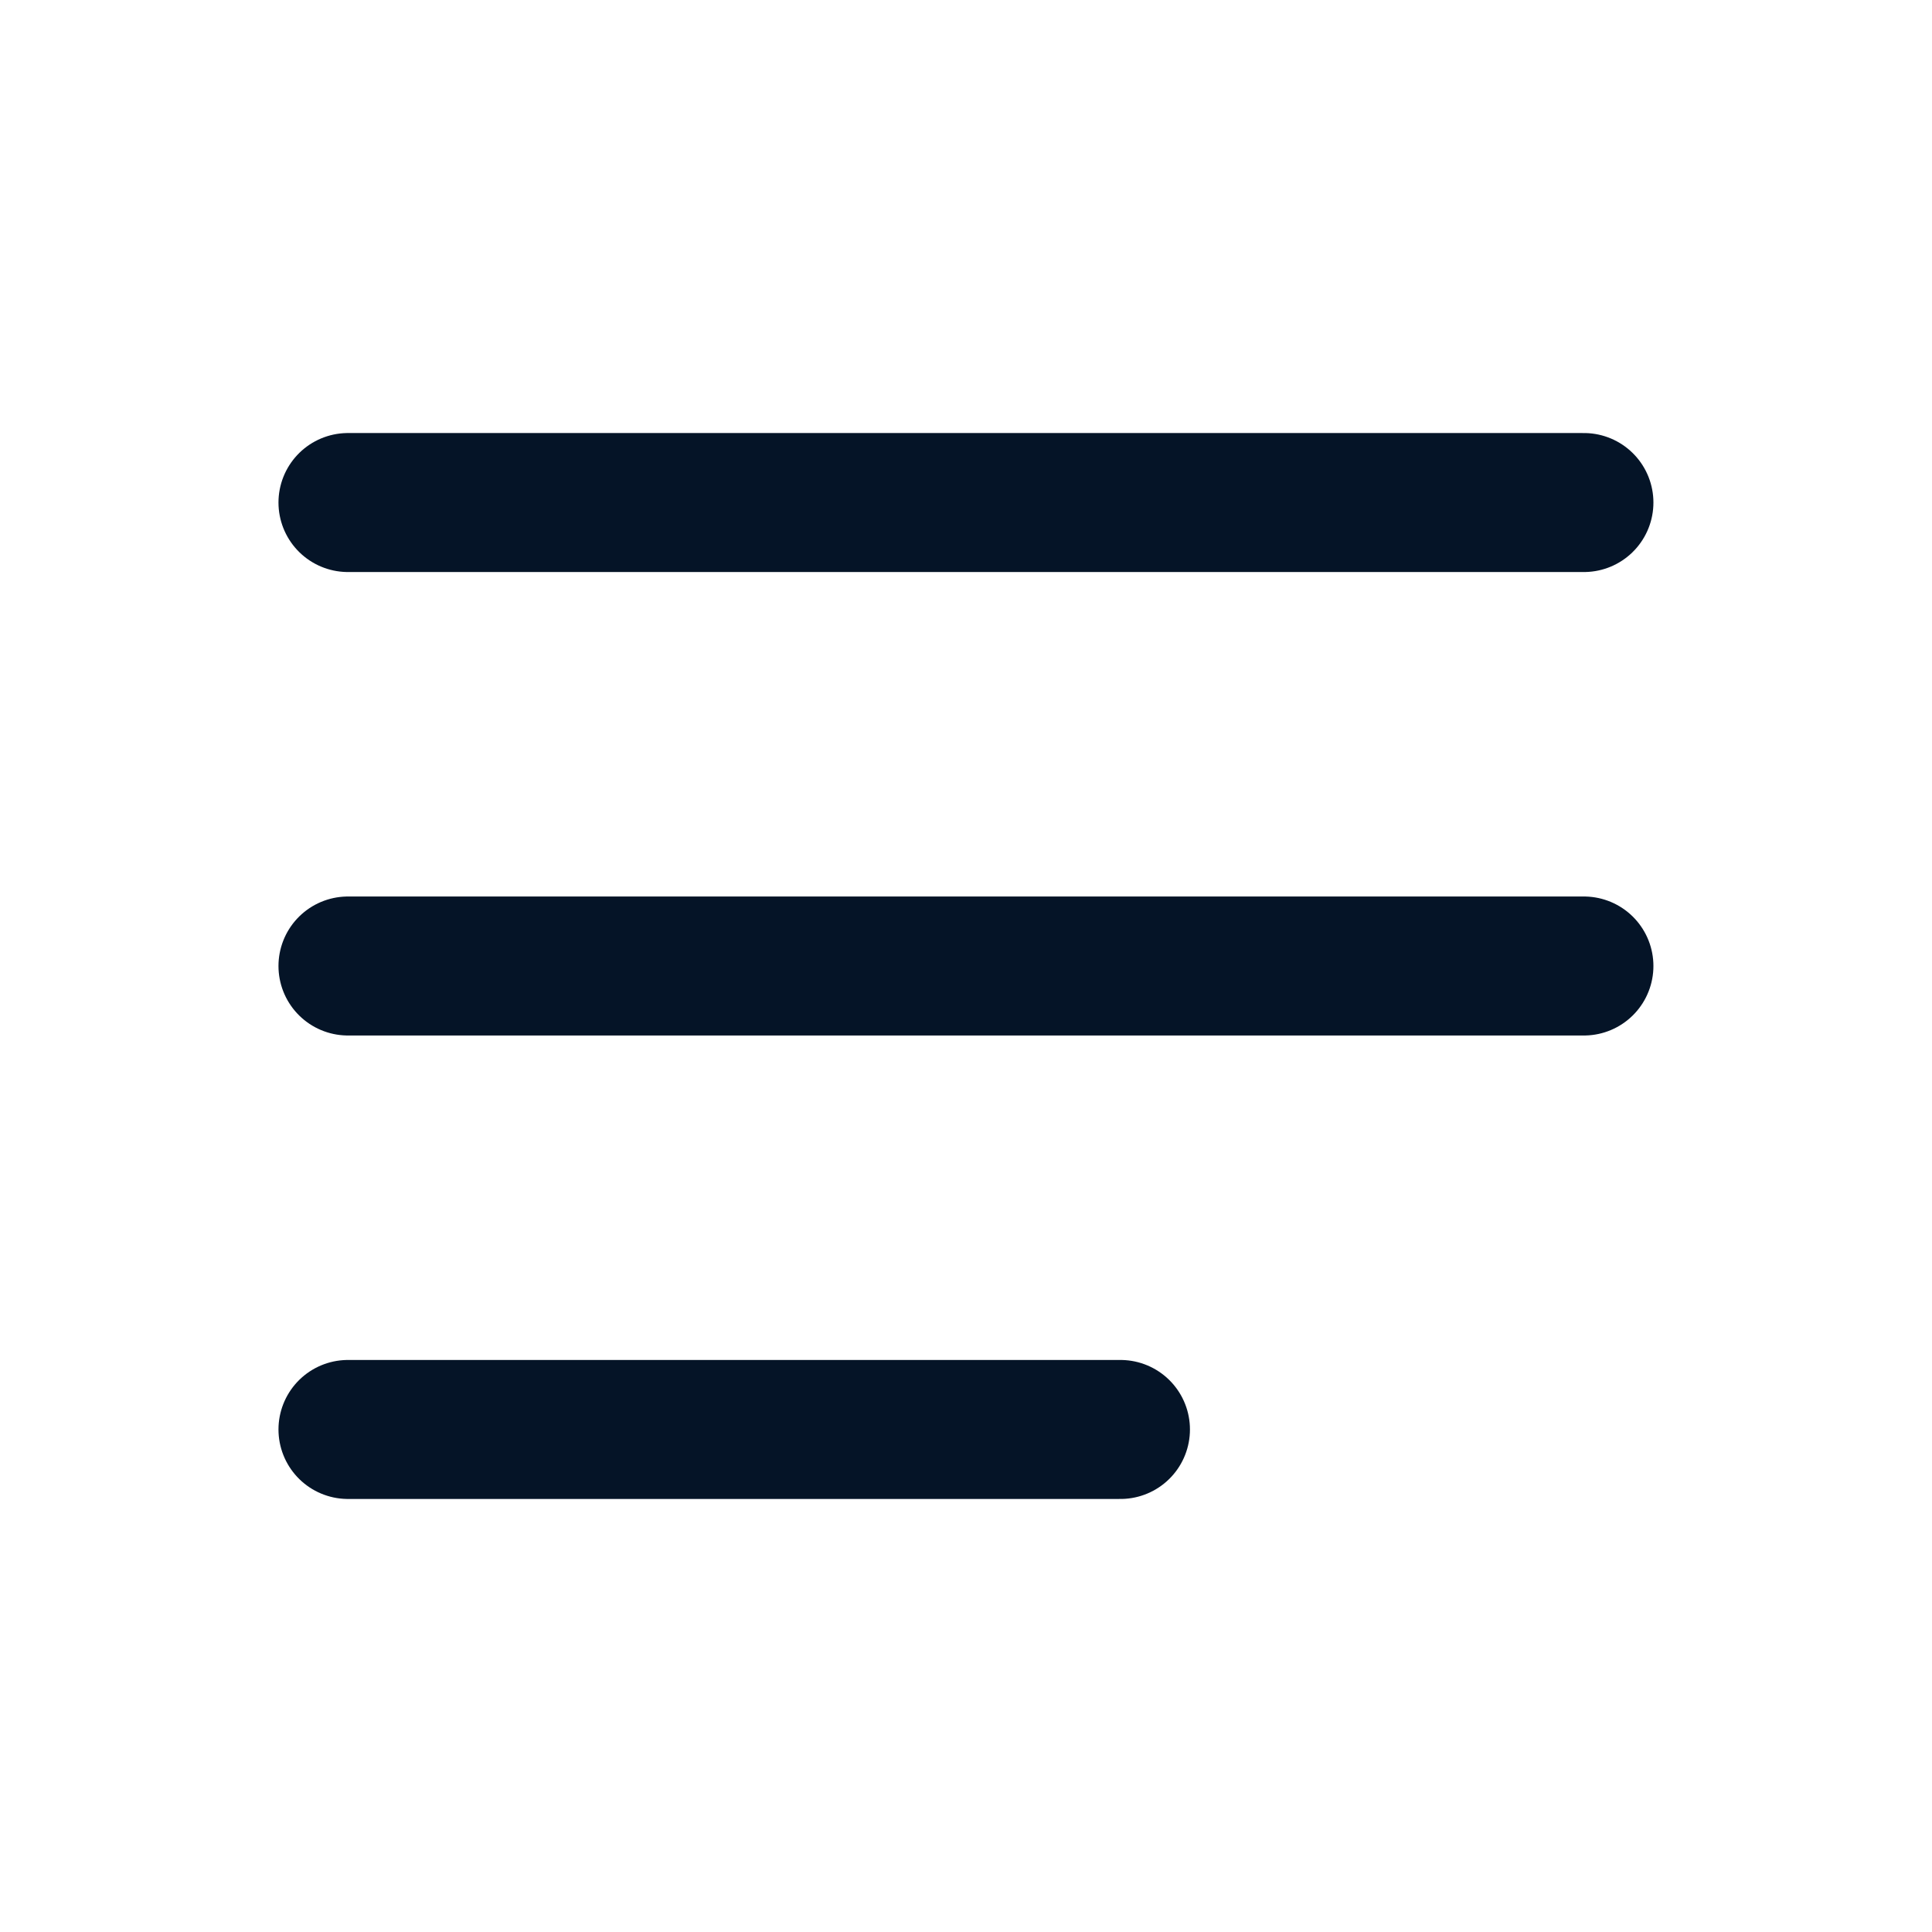 <svg width="18" height="18" viewBox="0 0 18 18" fill="none" xmlns="http://www.w3.org/2000/svg">
<path d="M3.242 9L14.757 9M3.242 13.318H10.439M3.242 4.682L14.757 4.682" stroke="#051427" stroke-width="1.295" stroke-linecap="round"/>
</svg>
